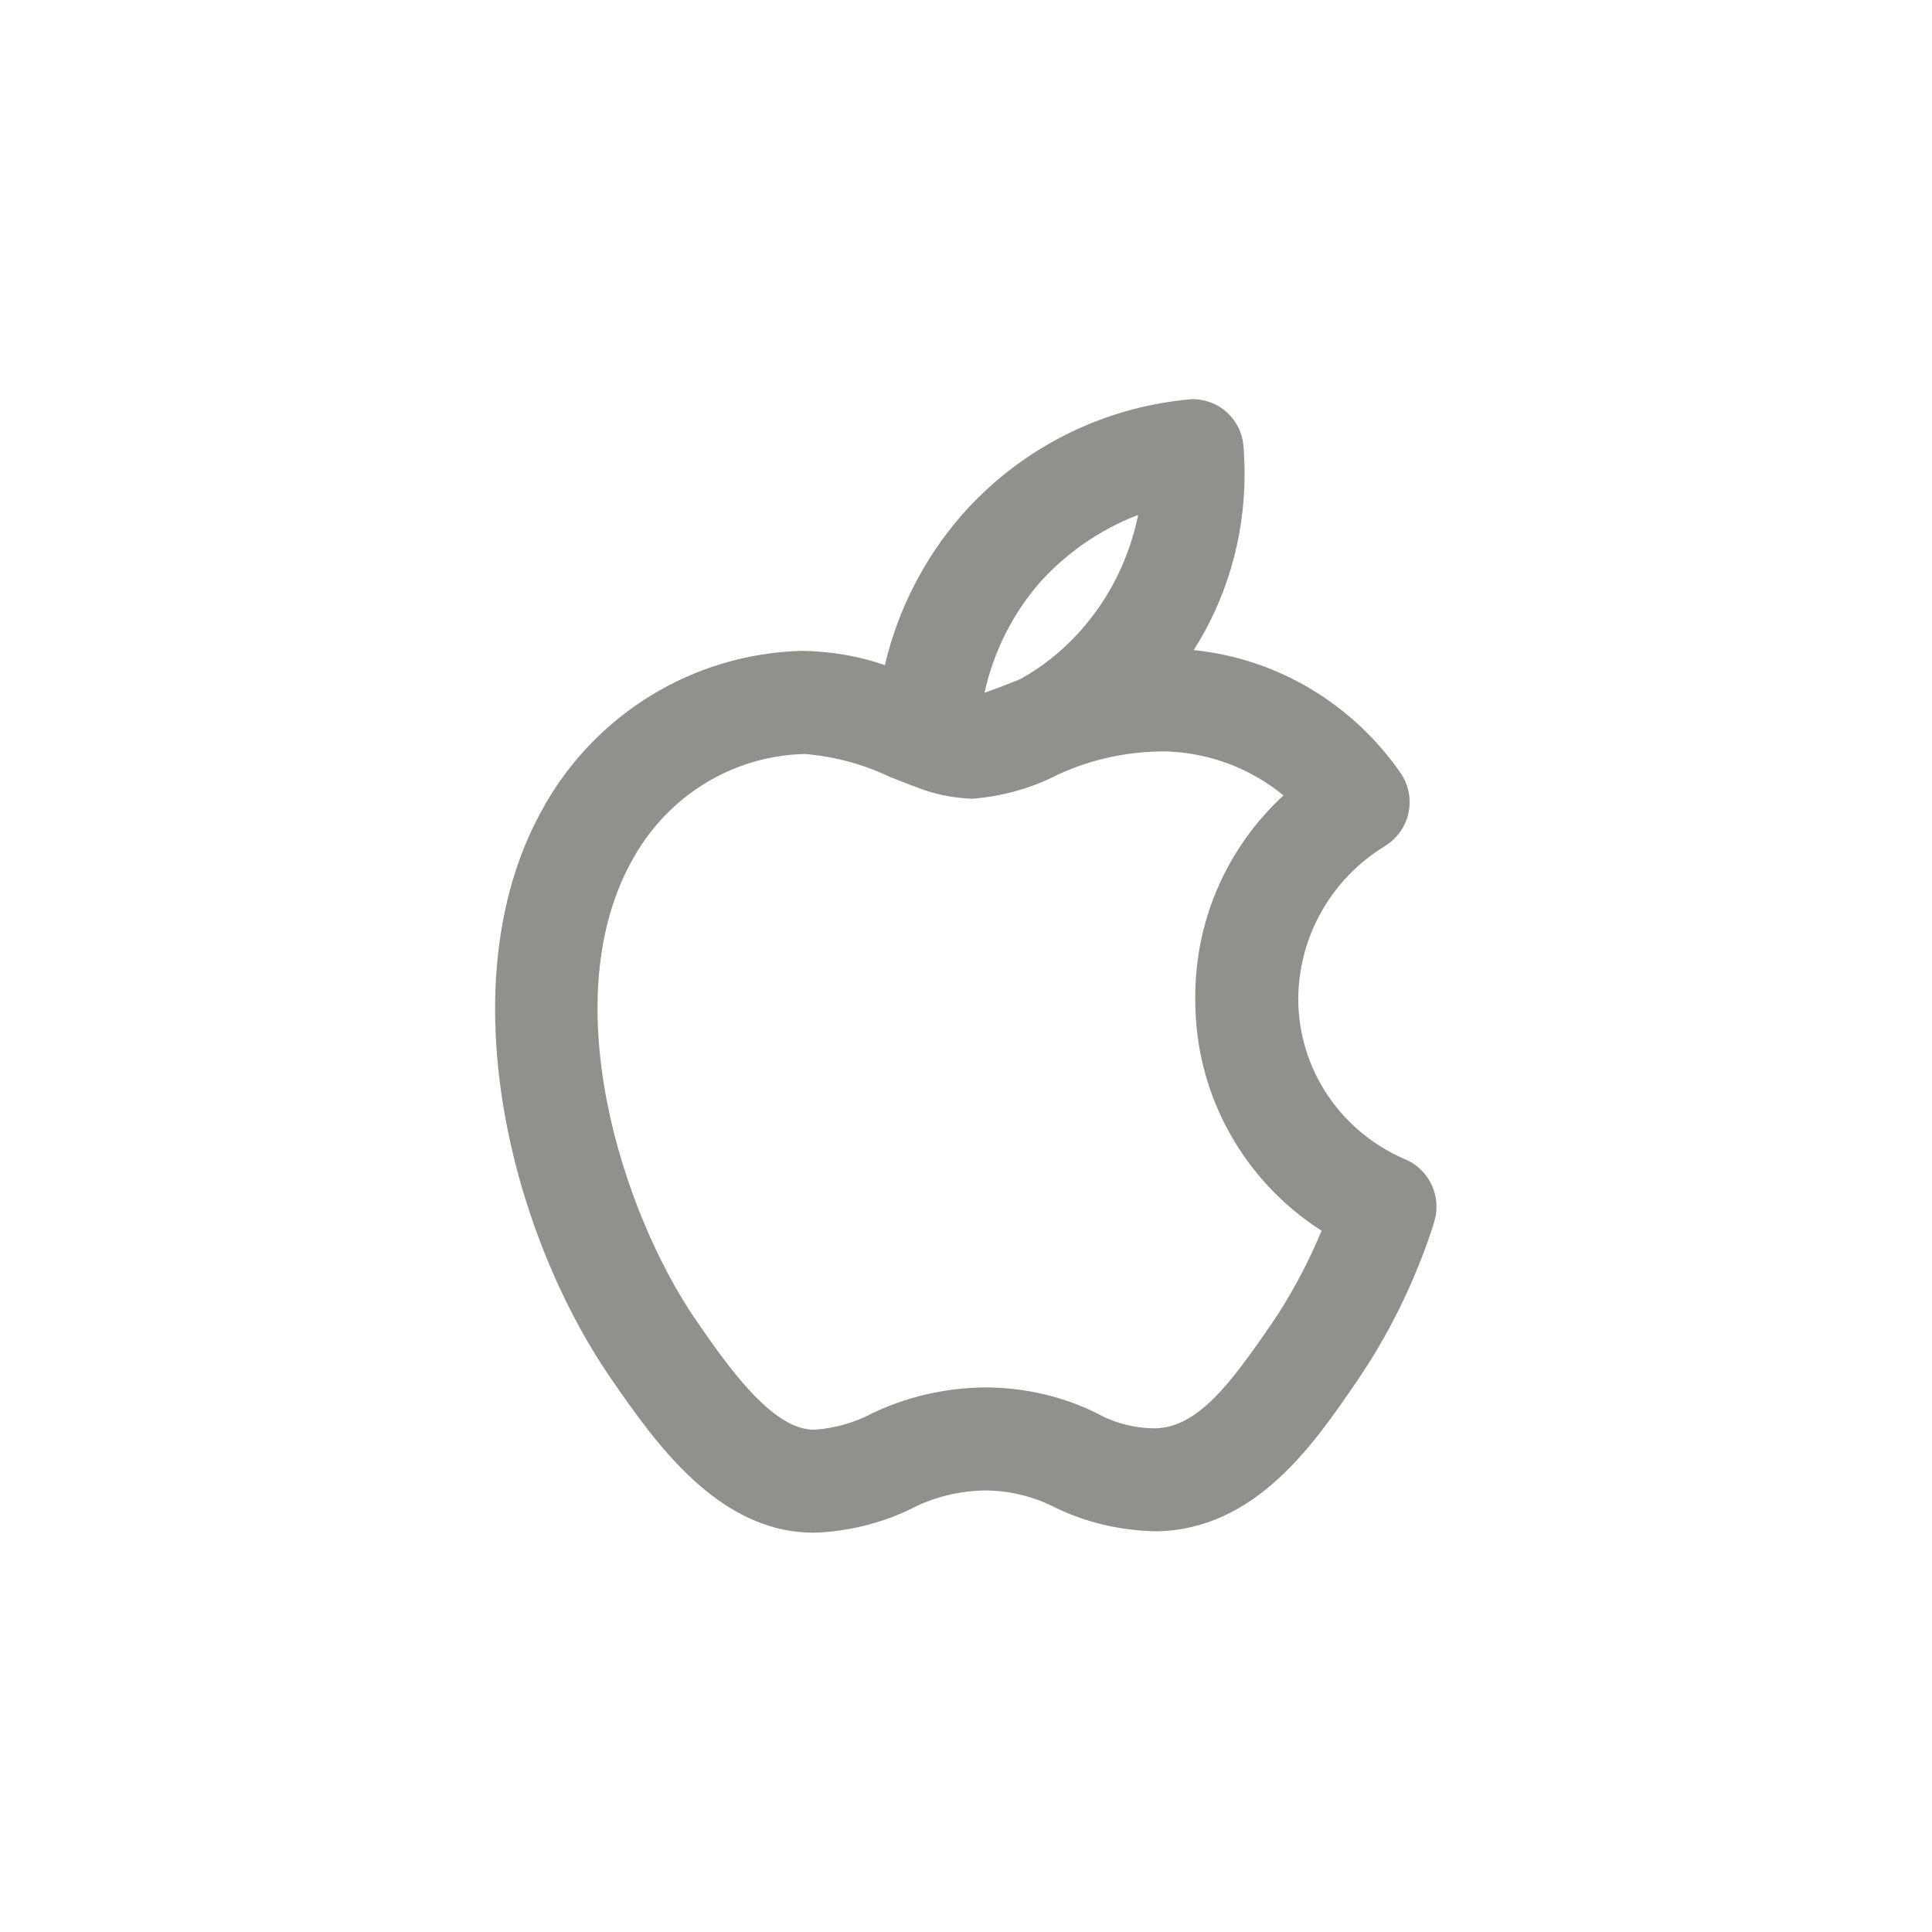<!-- Generated by IcoMoon.io -->
<svg version="1.1" xmlns="http://www.w3.org/2000/svg" width="40" height="40" viewBox="0 0 40 40">
<title>ul-apple-alt</title>
<path fill="#91908d" d="M29.071 23.993c-1.3-0.566-2.192-1.839-2.192-3.321 0-0.005 0-0.010 0-0.015v0.001c0.018-1.328 0.727-2.486 1.784-3.134l0.016-0.010c0.306-0.191 0.506-0.526 0.506-0.907 0-0.225-0.070-0.434-0.189-0.606l0.002 0.003c-0.972-1.399-2.5-2.354-4.258-2.542l-0.026-0.002c0.662-1.035 1.054-2.298 1.054-3.652 0-0.208-0.010-0.413-0.027-0.616l0.002 0.026c-0.051-0.537-0.5-0.953-1.046-0.953-0.020 0-0.040 0.001-0.059 0.002h0.002c-1.899 0.174-3.561 1.068-4.733 2.403l-0.007 0.008c-0.741 0.854-1.29 1.896-1.568 3.043l-0.010 0.050c-0.514-0.18-1.107-0.288-1.724-0.296h-0.004c-2.278 0.066-4.246 1.328-5.307 3.178l-0.016 0.031c-2.014 3.496-0.782 8.734 1.399 11.887 0.875 1.263 2.188 3.161 4.169 3.161 0.039 0 0.078 0 0.118-0.002 0.702-0.041 1.354-0.219 1.942-0.508l-0.030 0.013c0.449-0.232 0.978-0.371 1.54-0.377h0.002c0.53 0.006 1.027 0.139 1.466 0.369l-0.018-0.009c0.612 0.297 1.33 0.474 2.089 0.486h0.004c2.041-0.038 3.246-1.799 4.126-3.086 0.657-0.954 1.204-2.052 1.588-3.225l0.026-0.091c0.030-0.095 0.049-0.205 0.049-0.318 0-0.447-0.274-0.83-0.664-0.99l-0.007-0.002zM21.518 12.072c0.55-0.614 1.237-1.095 2.011-1.398l0.036-0.012c-0.184 0.886-0.571 1.661-1.112 2.302l0.006-0.008c-0.374 0.446-0.821 0.817-1.325 1.098l-0.024 0.012-0.003 0.001c-0.030 0.013-0.061 0.024-0.090 0.037-0.199 0.078-0.445 0.175-0.634 0.238 0.196-0.878 0.593-1.644 1.14-2.275l-0.006 0.006zM26.32 27.416c-0.858 1.252-1.532 2.141-2.405 2.156-0.443-0.002-0.858-0.117-1.219-0.318l0.013 0.006c-0.67-0.334-1.459-0.531-2.294-0.535h-0.002c-0.865 0.005-1.682 0.206-2.41 0.562l0.033-0.014c-0.337 0.175-0.73 0.293-1.147 0.326l-0.011 0.001h-0.032c-0.867 0-1.8-1.347-2.419-2.242-1.55-2.239-2.978-6.702-1.305-9.608 0.706-1.248 2.004-2.088 3.503-2.139h0.007l0.036-0.001c0.646 0.056 1.24 0.225 1.781 0.487l-0.030-0.014c0.14 0.055 0.278 0.11 0.415 0.162 0.035 0.014 0.071 0.028 0.107 0.039 0.351 0.146 0.758 0.237 1.186 0.253h0.006c0.615-0.050 1.182-0.21 1.696-0.462l-0.028 0.012c0.674-0.334 1.469-0.53 2.309-0.53 0.022 0 0.044 0 0.066 0.001h-0.003c0.918 0.037 1.75 0.374 2.407 0.916l-0.007-0.006c-1.125 1.038-1.826 2.52-1.826 4.166 0 0.015 0 0.030 0 0.045v-0.002c0 0.010 0 0.023 0 0.036 0 1.994 1.033 3.747 2.593 4.754l0.022 0.014c-0.31 0.742-0.659 1.378-1.066 1.973l0.024-0.038z"></path>
</svg>
